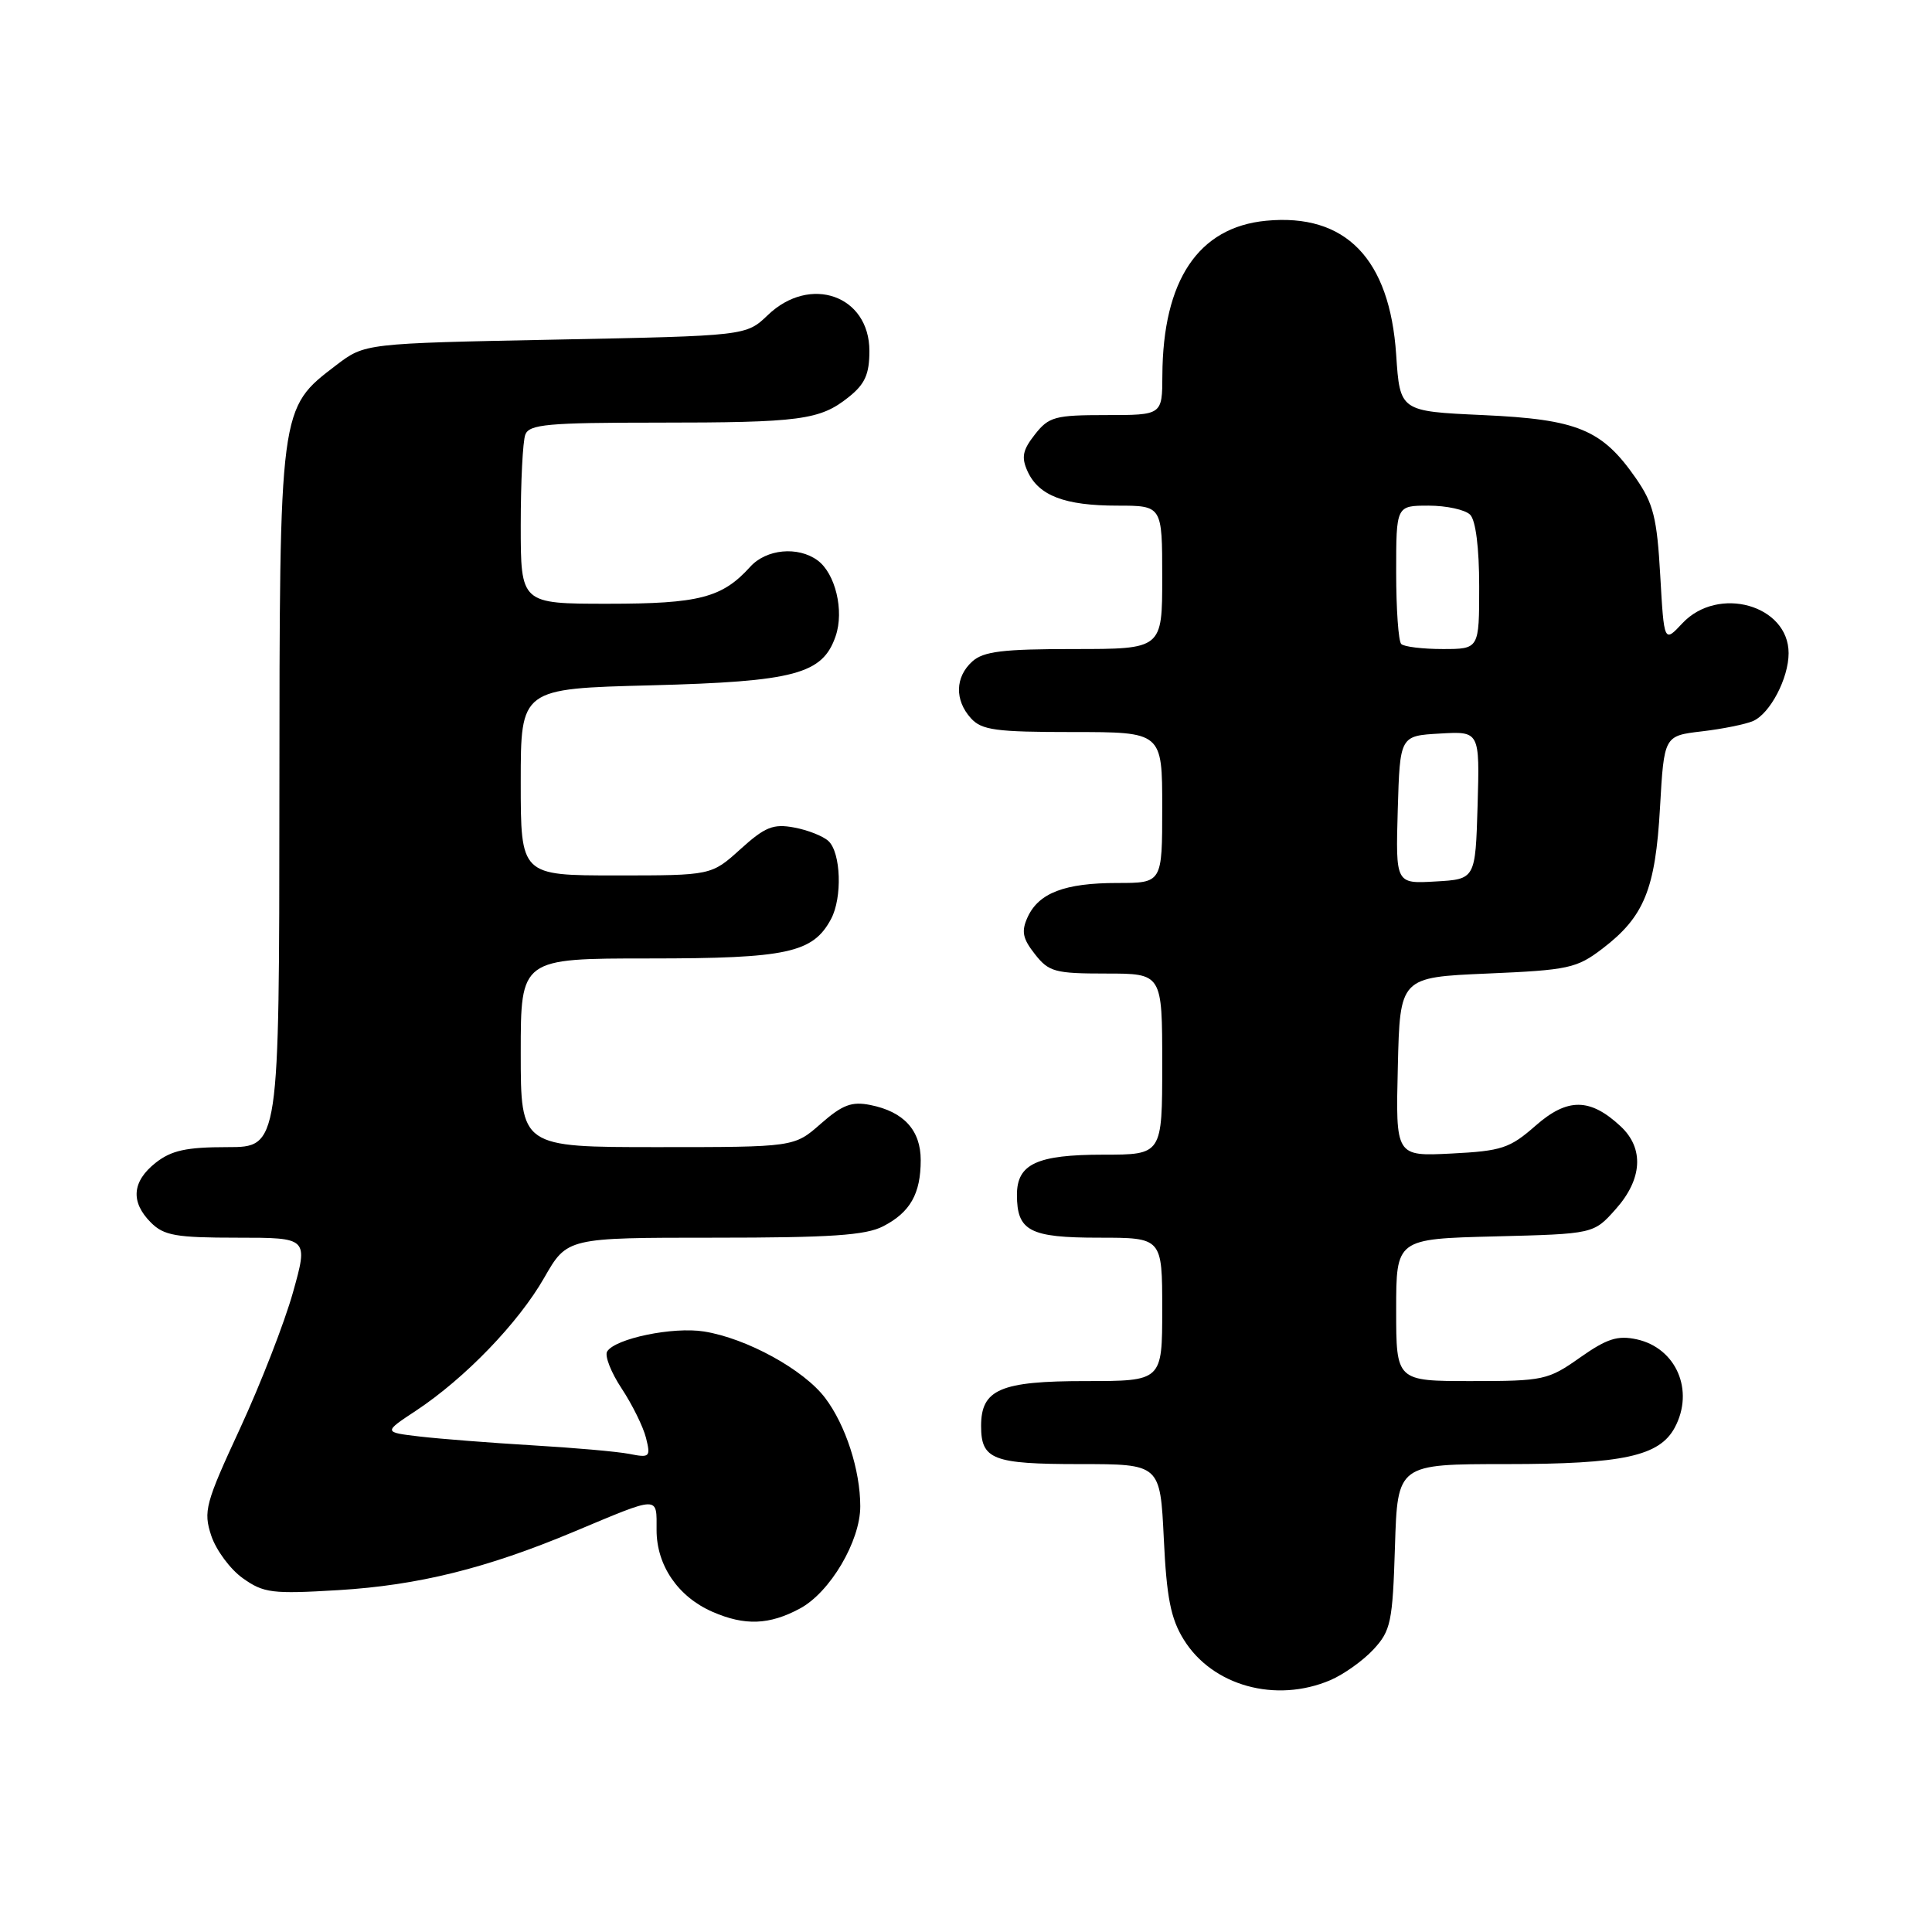 <?xml version="1.0" encoding="UTF-8" standalone="no"?>
<!DOCTYPE svg PUBLIC "-//W3C//DTD SVG 1.1//EN" "http://www.w3.org/Graphics/SVG/1.1/DTD/svg11.dtd" >
<svg xmlns="http://www.w3.org/2000/svg" xmlns:xlink="http://www.w3.org/1999/xlink" version="1.1" viewBox="0 0 256 256">
 <g >
 <path fill="currentColor"
d=" M 176.28 222.63 C 178.05 221.87 180.62 220.04 182.00 218.55 C 184.29 216.07 184.53 214.94 184.84 204.92 C 185.18 194.00 185.18 194.00 199.62 194.00 C 215.04 194.00 219.89 192.95 221.92 189.15 C 224.54 184.25 222.11 178.62 216.88 177.47 C 214.34 176.92 212.93 177.37 209.35 179.89 C 205.13 182.87 204.51 183.00 194.97 183.00 C 185.00 183.00 185.00 183.00 185.00 173.58 C 185.00 164.16 185.00 164.16 198.08 163.83 C 211.17 163.50 211.17 163.50 214.08 160.23 C 217.63 156.26 217.88 152.17 214.75 149.25 C 210.70 145.47 207.70 145.44 203.47 149.16 C 200.05 152.16 198.99 152.51 192.31 152.85 C 184.93 153.22 184.93 153.22 185.22 141.36 C 185.50 129.50 185.50 129.50 197.08 129.00 C 207.84 128.54 208.92 128.30 212.33 125.70 C 217.86 121.48 219.35 117.84 219.96 107.00 C 220.50 97.50 220.50 97.50 225.50 96.91 C 228.25 96.59 231.30 95.97 232.29 95.54 C 234.55 94.55 237.00 89.87 237.00 86.55 C 237.00 80.17 227.66 77.54 222.92 82.59 C 220.50 85.18 220.50 85.18 219.99 76.24 C 219.56 68.63 219.09 66.73 216.77 63.38 C 212.27 56.90 209.06 55.57 196.50 55.00 C 185.50 54.50 185.50 54.50 185.00 47.00 C 184.15 34.27 178.30 28.24 167.76 29.25 C 158.79 30.11 154.08 37.13 154.02 49.75 C 154.00 55.00 154.00 55.00 146.57 55.00 C 139.79 55.00 138.97 55.22 137.13 57.57 C 135.50 59.64 135.31 60.59 136.16 62.46 C 137.63 65.68 141.08 67.00 148.05 67.00 C 154.00 67.00 154.00 67.00 154.00 76.50 C 154.00 86.00 154.00 86.00 142.33 86.00 C 132.87 86.00 130.31 86.31 128.83 87.65 C 126.55 89.71 126.48 92.77 128.65 95.17 C 130.08 96.75 131.95 97.00 142.15 97.00 C 154.00 97.00 154.00 97.00 154.00 107.00 C 154.00 117.00 154.00 117.00 148.05 117.00 C 141.08 117.00 137.63 118.32 136.16 121.54 C 135.31 123.41 135.50 124.36 137.13 126.43 C 138.97 128.78 139.79 129.00 146.57 129.00 C 154.00 129.00 154.00 129.00 154.00 141.00 C 154.00 153.00 154.00 153.00 146.19 153.00 C 137.39 153.00 134.75 154.23 134.75 158.32 C 134.75 163.12 136.44 164.00 145.62 164.00 C 154.00 164.00 154.00 164.00 154.00 173.50 C 154.00 183.00 154.00 183.00 143.83 183.00 C 132.55 183.00 130.00 184.10 130.00 188.95 C 130.00 193.40 131.54 194.00 143.07 194.00 C 153.73 194.00 153.73 194.00 154.21 203.88 C 154.58 211.69 155.13 214.48 156.85 217.25 C 160.64 223.39 169.04 225.71 176.28 222.63 Z  M 105.99 213.14 C 109.99 211.00 114.00 204.20 113.99 199.59 C 113.99 194.80 112.05 188.82 109.34 185.24 C 106.51 181.49 98.94 177.33 93.29 176.43 C 89.18 175.77 81.51 177.36 80.45 179.08 C 80.10 179.65 80.96 181.85 82.37 183.98 C 83.77 186.10 85.23 189.05 85.60 190.53 C 86.23 193.06 86.10 193.19 83.39 192.65 C 81.80 192.34 76.00 191.83 70.50 191.51 C 65.00 191.18 58.32 190.66 55.65 190.35 C 50.79 189.78 50.79 189.78 55.14 186.91 C 61.63 182.61 68.69 175.29 72.11 169.31 C 75.15 164.00 75.15 164.00 94.62 164.00 C 110.04 164.00 114.71 163.69 117.02 162.49 C 120.61 160.64 122.00 158.18 122.00 153.72 C 122.00 149.76 119.75 147.30 115.33 146.42 C 112.86 145.92 111.62 146.39 108.76 148.90 C 105.24 152.00 105.24 152.00 87.12 152.00 C 69.00 152.00 69.00 152.00 69.00 139.50 C 69.00 127.00 69.00 127.00 86.05 127.00 C 104.33 127.00 107.72 126.26 110.12 121.77 C 111.63 118.95 111.43 112.97 109.77 111.44 C 109.07 110.79 107.03 109.98 105.23 109.65 C 102.46 109.13 101.37 109.57 98.11 112.52 C 94.26 116.00 94.26 116.00 81.63 116.00 C 69.00 116.00 69.00 116.00 69.00 103.63 C 69.00 91.25 69.00 91.25 86.25 90.81 C 105.32 90.31 109.01 89.33 110.73 84.28 C 111.88 80.92 110.69 75.98 108.33 74.25 C 105.73 72.35 101.53 72.75 99.41 75.10 C 95.69 79.21 92.65 80.00 80.55 80.00 C 69.00 80.00 69.00 80.00 69.00 69.58 C 69.00 63.85 69.27 58.45 69.61 57.58 C 70.13 56.23 72.61 56.00 86.98 56.00 C 106.08 56.00 108.64 55.66 112.45 52.62 C 114.61 50.90 115.20 49.59 115.20 46.50 C 115.20 39.15 107.35 36.37 101.74 41.75 C 98.87 44.50 98.87 44.50 73.61 45.00 C 48.34 45.50 48.34 45.50 44.56 48.38 C 36.98 54.17 37.05 53.69 37.02 105.75 C 37.00 152.00 37.00 152.00 30.13 152.00 C 24.70 152.00 22.72 152.43 20.63 154.07 C 17.49 156.55 17.27 159.27 20.00 162.00 C 21.72 163.72 23.33 164.00 31.42 164.00 C 40.85 164.00 40.85 164.00 38.82 171.25 C 37.70 175.24 34.55 183.34 31.82 189.25 C 27.20 199.22 26.93 200.25 27.99 203.48 C 28.63 205.40 30.51 207.94 32.17 209.12 C 34.94 211.09 36.05 211.23 44.85 210.70 C 55.40 210.06 64.45 207.82 76.00 202.98 C 87.53 198.15 87.00 198.16 87.00 202.75 C 87.00 207.43 89.85 211.59 94.42 213.58 C 98.69 215.44 101.94 215.32 105.99 213.14 Z  M 185.21 107.30 C 185.50 97.50 185.50 97.50 190.79 97.20 C 196.07 96.89 196.07 96.89 195.79 106.70 C 195.50 116.50 195.50 116.50 190.21 116.80 C 184.93 117.11 184.93 117.11 185.21 107.30 Z  M 185.67 85.33 C 185.30 84.97 185.00 80.69 185.00 75.83 C 185.00 67.00 185.00 67.00 189.30 67.00 C 191.66 67.00 194.14 67.54 194.80 68.20 C 195.54 68.94 196.00 72.58 196.00 77.70 C 196.00 86.00 196.00 86.00 191.17 86.00 C 188.51 86.00 186.03 85.70 185.67 85.33 Z "/>
</g>
</svg>